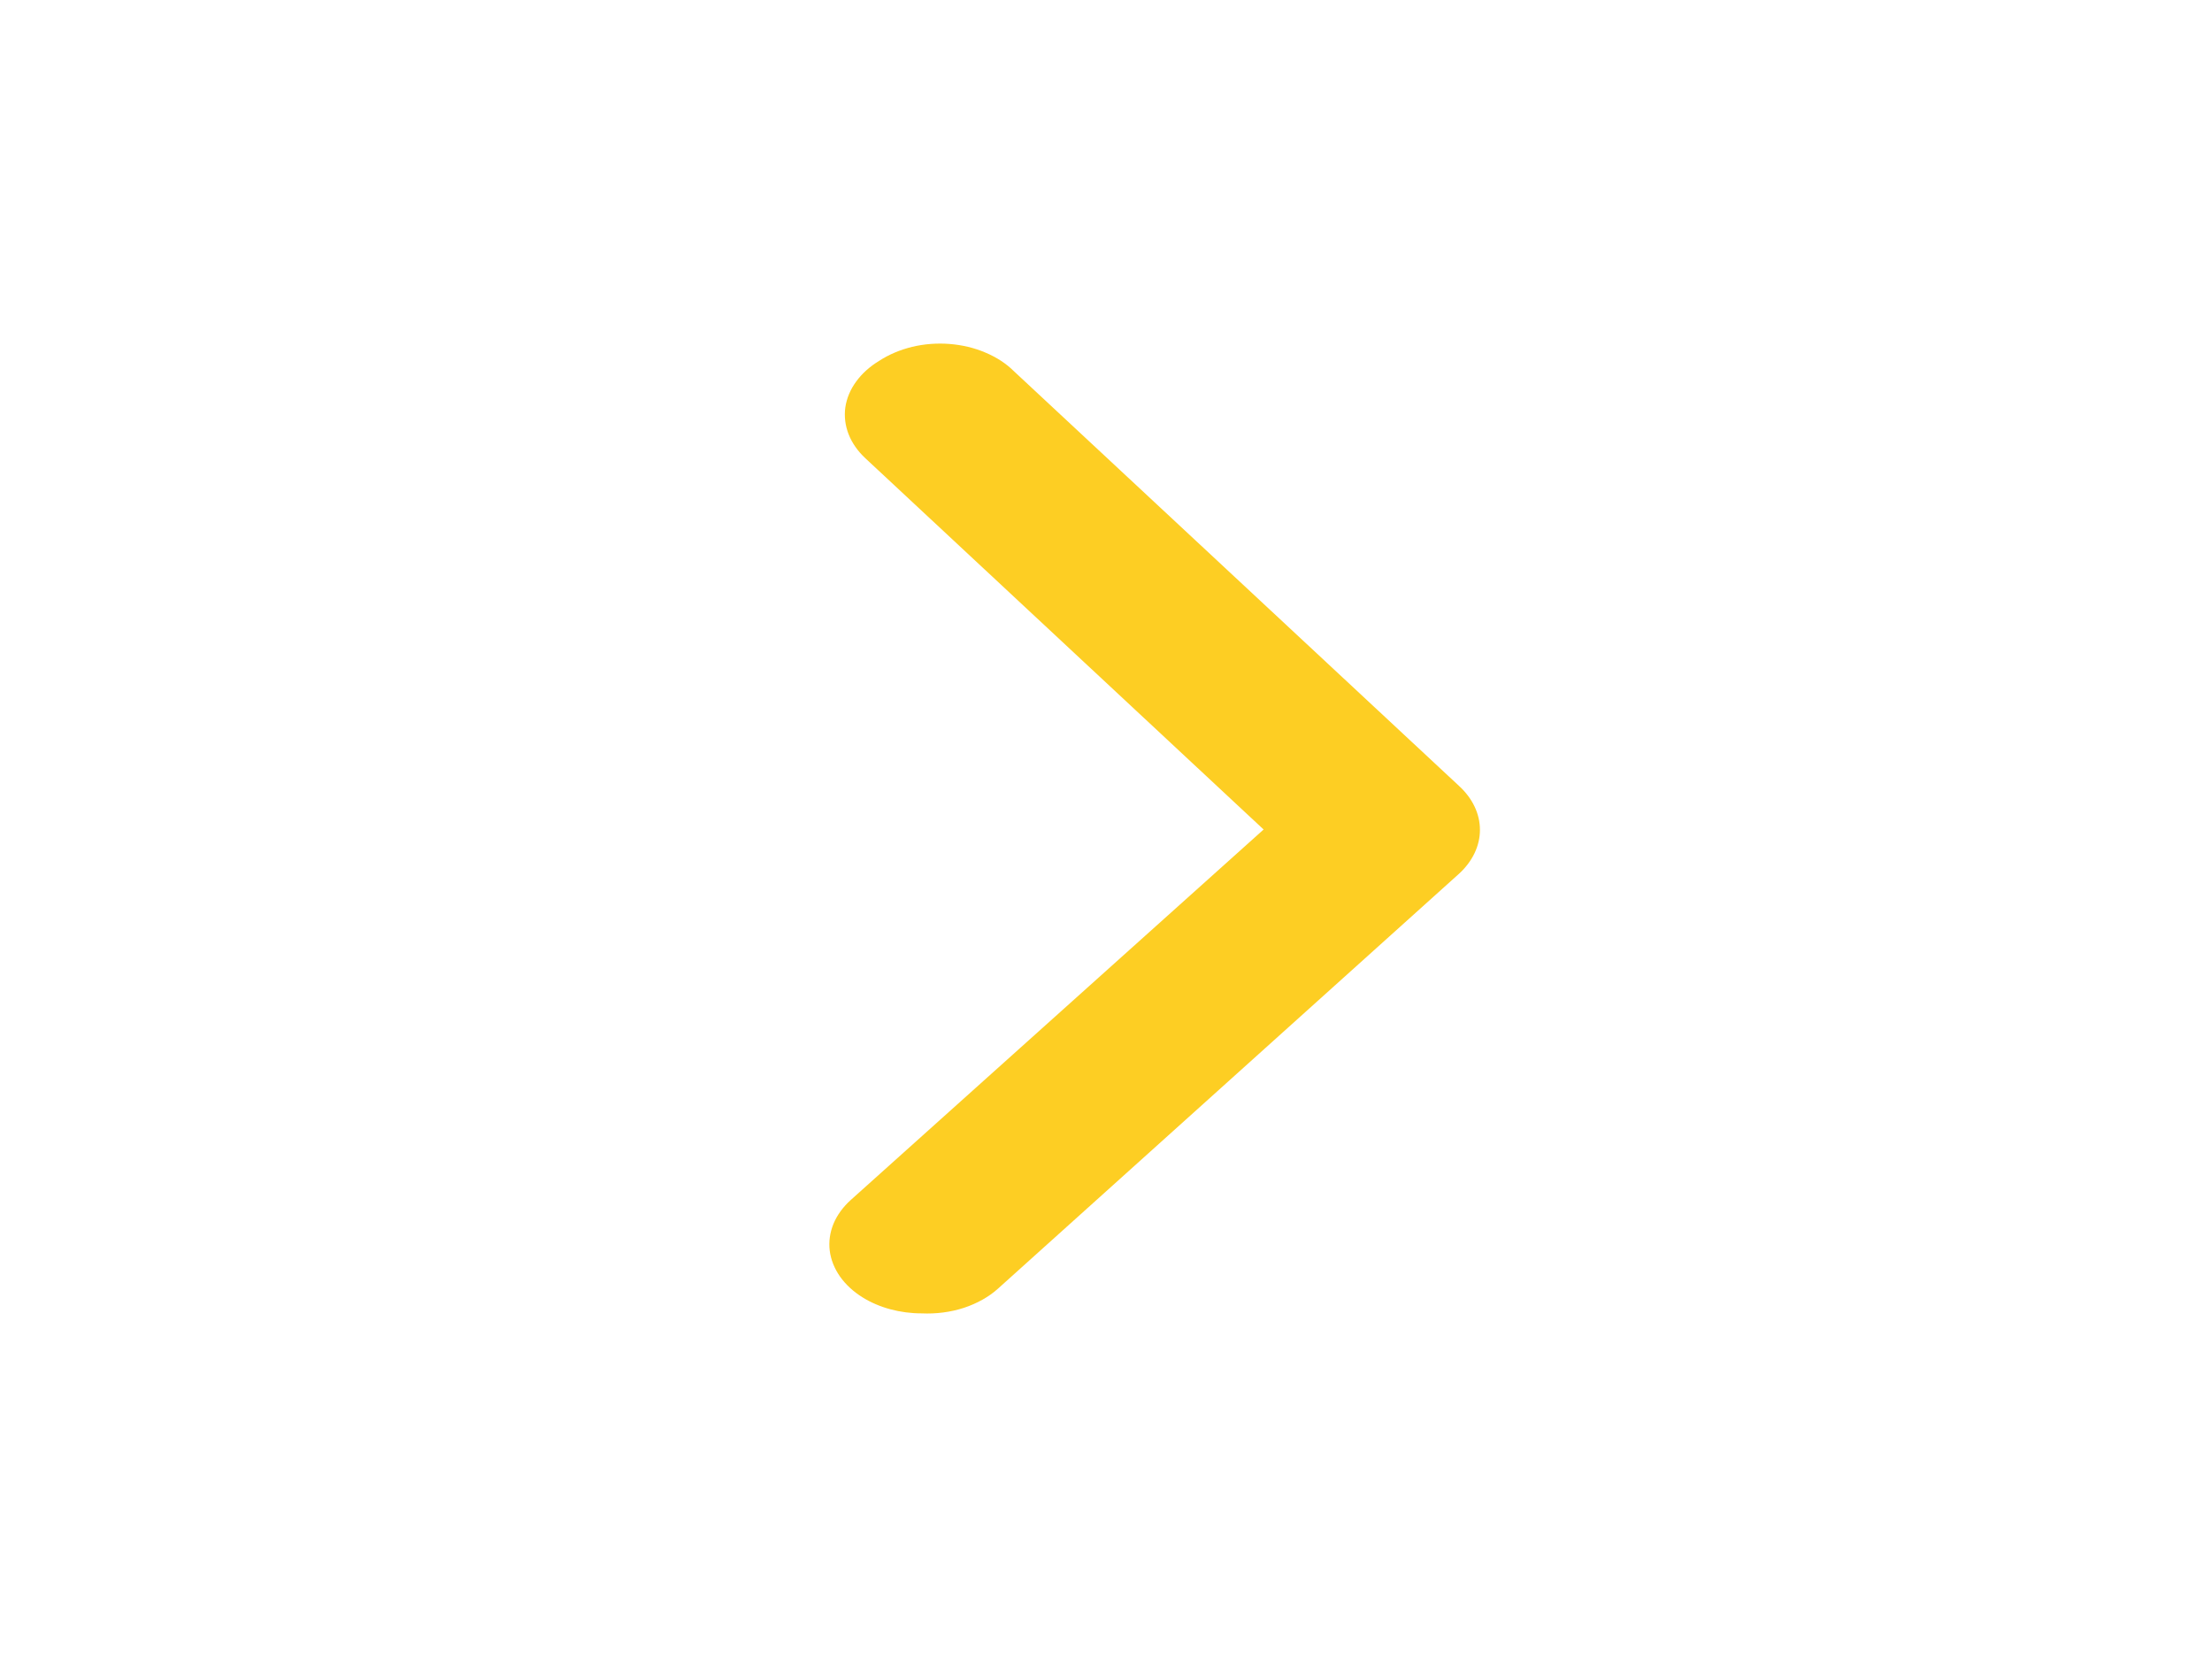 <svg width="20" height="15" viewBox="0 0 20 15" fill="none" xmlns="http://www.w3.org/2000/svg">
<path d="M8.333 11.875C8.139 11.875 7.95 11.824 7.8 11.731C7.716 11.679 7.646 11.614 7.595 11.542C7.544 11.469 7.512 11.389 7.502 11.307C7.492 11.226 7.504 11.143 7.536 11.065C7.569 10.986 7.622 10.913 7.692 10.85L11.425 7.5L7.825 4.144C7.756 4.08 7.704 4.006 7.673 3.927C7.642 3.848 7.632 3.765 7.643 3.684C7.655 3.602 7.688 3.522 7.741 3.45C7.793 3.378 7.864 3.314 7.95 3.262C8.036 3.206 8.137 3.163 8.247 3.136C8.356 3.11 8.471 3.101 8.586 3.11C8.7 3.119 8.81 3.145 8.91 3.188C9.01 3.23 9.098 3.287 9.167 3.356L13.192 7.106C13.314 7.218 13.381 7.358 13.381 7.503C13.381 7.648 13.314 7.788 13.192 7.9L9.025 11.65C8.941 11.726 8.835 11.785 8.715 11.825C8.595 11.864 8.464 11.881 8.333 11.875Z" fill="#FDCE23"/>
</svg>
